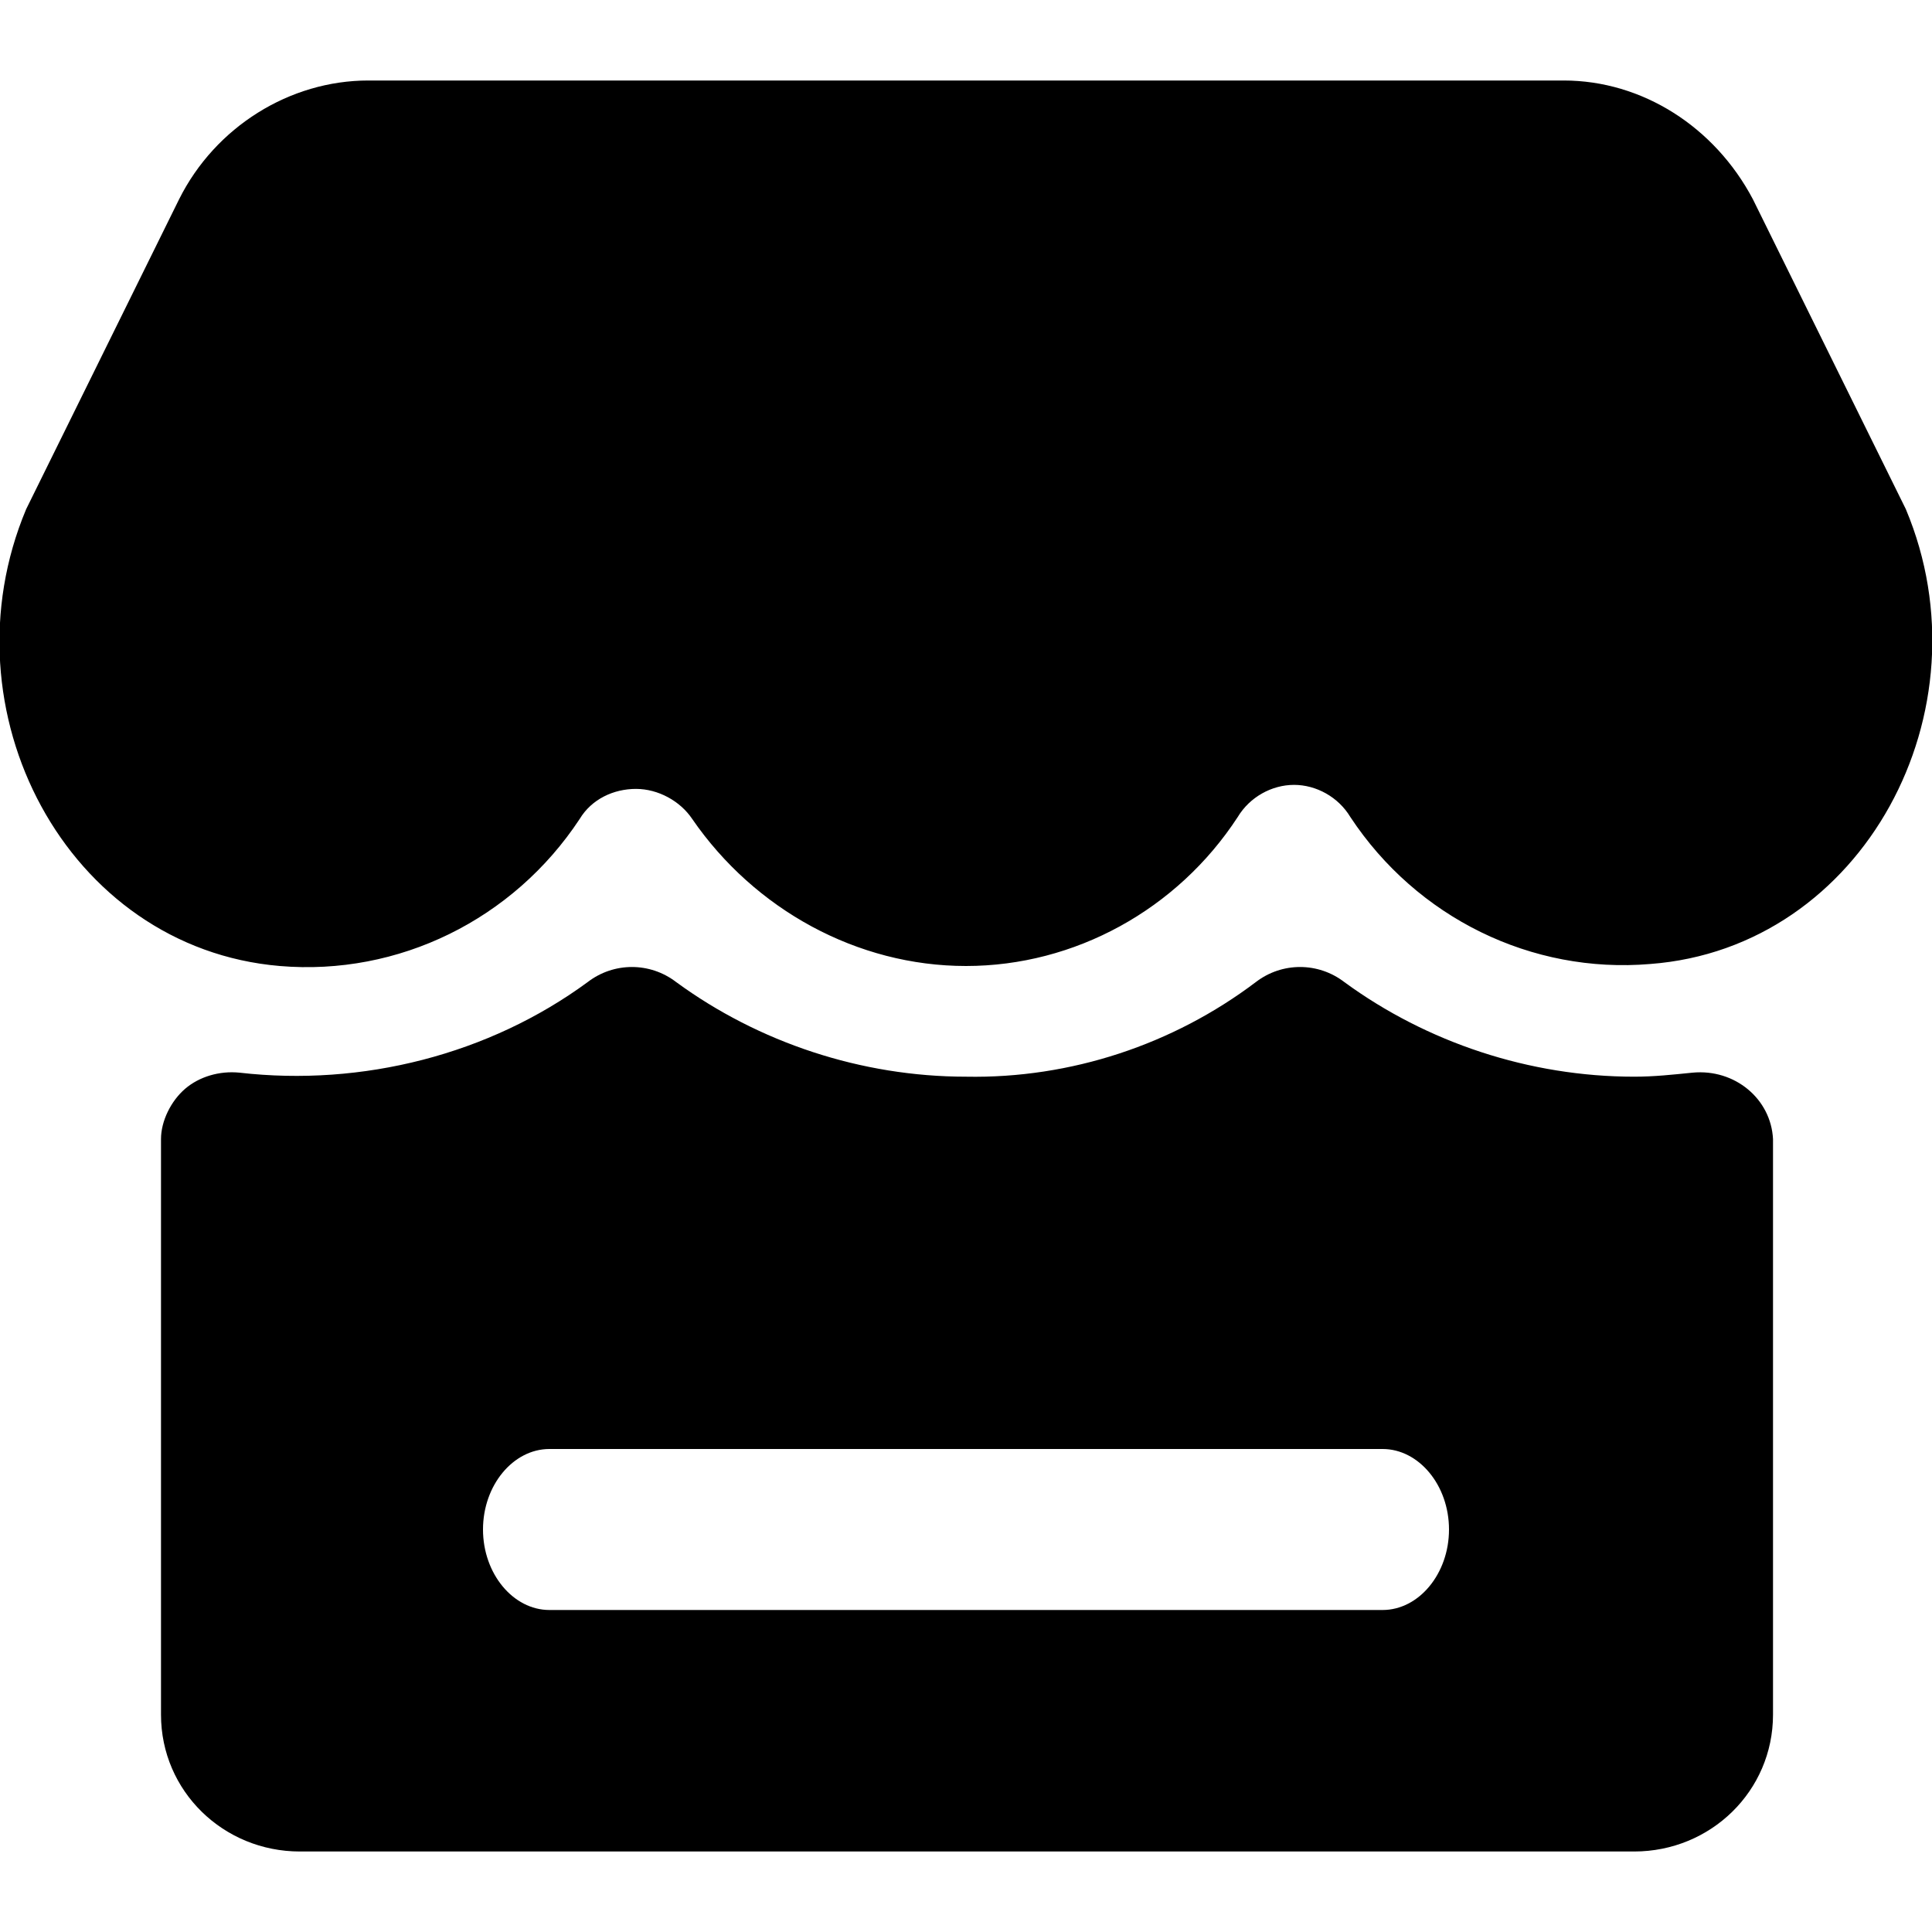 <svg xmlns="http://www.w3.org/2000/svg" viewBox="0 0 96 96">
  <path d="M68.7 80H27.3c-1.8 0-3.3-1.8-3.3-4s1.5-4 3.3-4h41.4c1.8 0 3.3 1.8 3.3 4s-1.5 4-3.3 4m15.4-26.7c-1 .1-1.9.2-2.9.2-5.2 0-10.3-1.7-14.4-4.7-1.3-1-3.1-1-4.4 0-4.1 3.1-9.2 4.8-14.4 4.7-5.2 0-10.3-1.7-14.4-4.7-1.3-1-3.1-1-4.4 0-4.9 3.6-11.2 5.2-17.3 4.5-1-.1-2 .2-2.7.8S8 55.7 8 56.6v28.6C8 89 11.1 92 14.9 92h66.3c3.8 0 6.9-3 6.9-6.8V56.6c-.1-2-1.9-3.5-4-3.3m10.6-28L87.1 9.9C85.2 6.3 81.6 4 77.7 4H18.3c-3.9 0-7.6 2.3-9.4 5.9L1.3 25.3c-4.2 10 2 21.8 12.6 22.7 5.9.5 11.6-2.3 14.9-7.3.6-1 1.7-1.5 2.8-1.5 1.1 0 2.2.6 2.8 1.5C37.5 45.2 42.6 48 48 48s10.5-2.8 13.5-7.4c.6-1 1.7-1.6 2.8-1.6s2.2.6 2.8 1.6c3.3 5 9 7.8 14.9 7.3 10.6-.8 16.9-12.6 12.7-22.6"/>
</svg>
